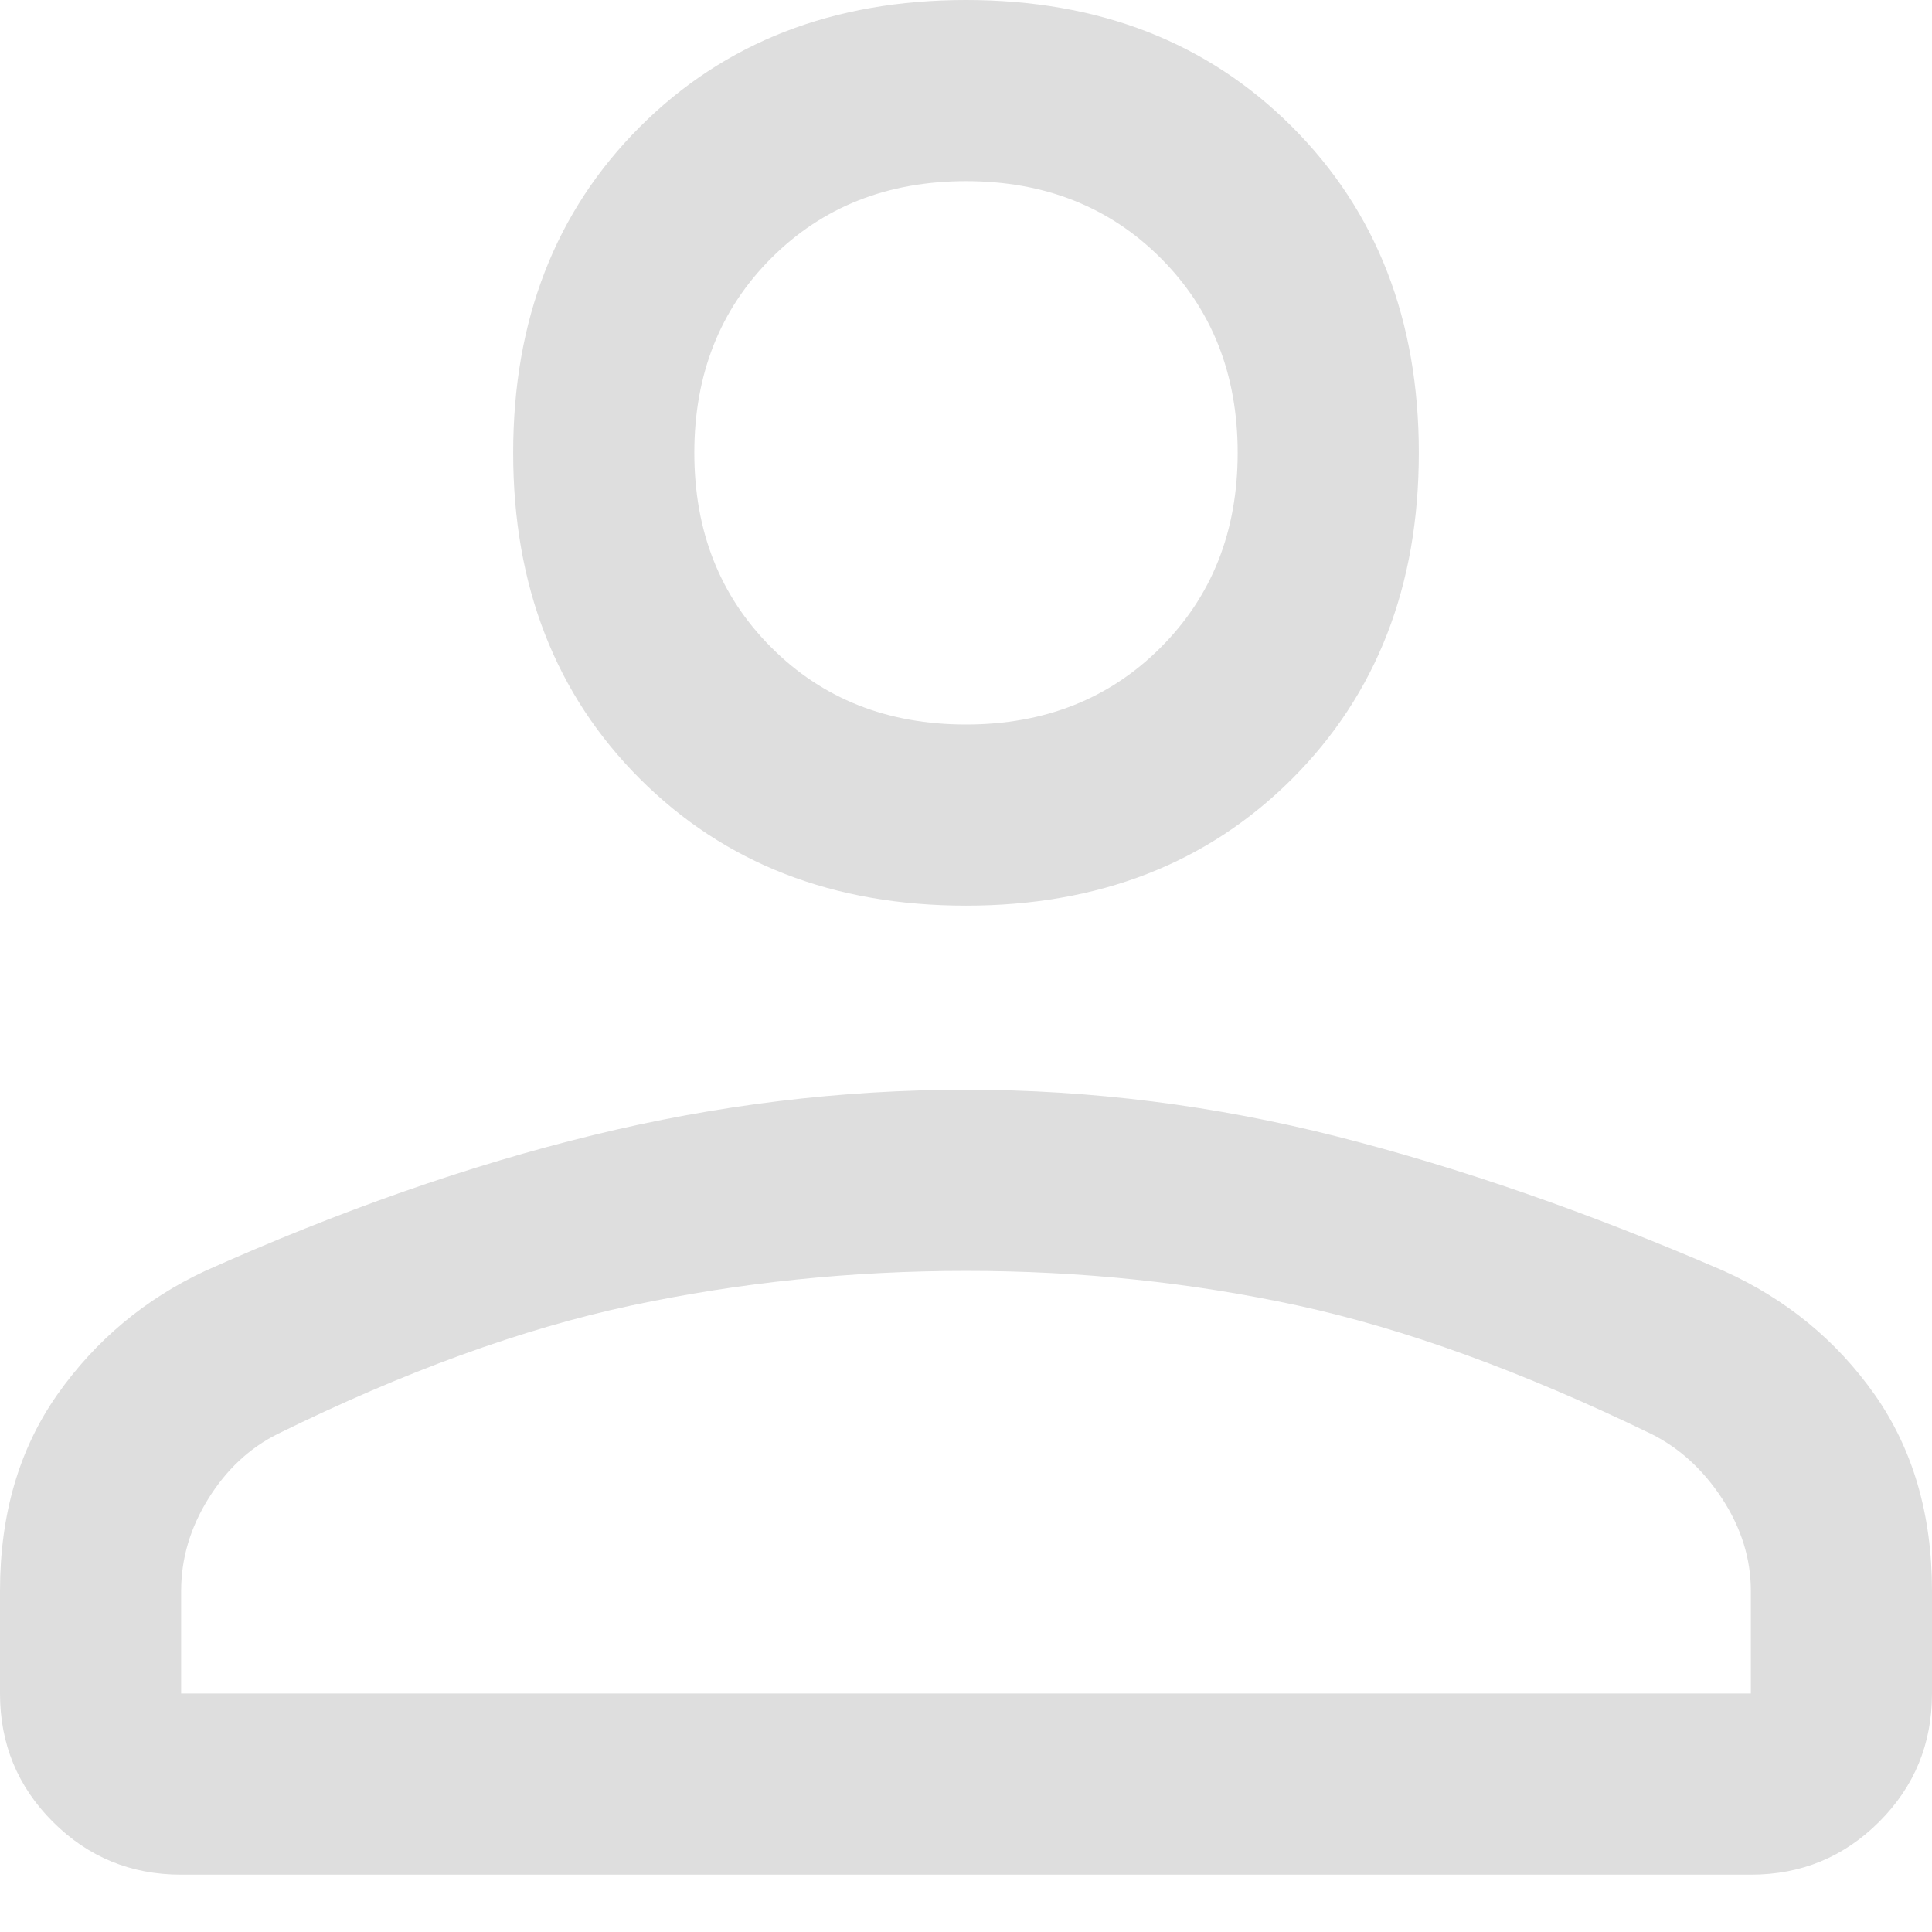 <svg width="21" height="21" viewBox="0 0 21 21" fill="none" xmlns="http://www.w3.org/2000/svg">
<path d="M10.5 9.844C9.056 9.844 7.875 9.384 6.956 8.466C6.037 7.547 5.578 6.366 5.578 4.922C5.578 3.478 6.037 2.297 6.956 1.378C7.875 0.459 9.056 0 10.5 0C11.944 0 13.125 0.459 14.044 1.378C14.963 2.297 15.422 3.478 15.422 4.922C15.422 6.366 14.963 7.547 14.044 8.466C13.125 9.384 11.944 9.844 10.5 9.844ZM19.031 20.377H1.969C1.422 20.377 0.957 20.185 0.574 19.802C0.191 19.419 0 18.955 0 18.408V17.292C0 16.461 0.208 15.75 0.623 15.159C1.039 14.569 1.575 14.12 2.231 13.814C3.697 13.158 5.102 12.666 6.448 12.338C7.793 12.009 9.144 11.845 10.5 11.845C11.856 11.845 13.202 12.015 14.536 12.354C15.87 12.693 17.27 13.18 18.736 13.814C19.414 14.12 19.961 14.569 20.377 15.159C20.792 15.75 21 16.461 21 17.292V18.408C21 18.955 20.809 19.419 20.426 19.802C20.043 20.185 19.578 20.377 19.031 20.377ZM1.969 18.408H19.031V17.292C19.031 16.942 18.927 16.609 18.72 16.291C18.512 15.974 18.255 15.739 17.948 15.586C16.548 14.908 15.269 14.443 14.109 14.191C12.95 13.94 11.747 13.814 10.5 13.814C9.253 13.814 8.039 13.94 6.858 14.191C5.677 14.443 4.397 14.908 3.019 15.586C2.712 15.739 2.461 15.974 2.264 16.291C2.067 16.609 1.969 16.942 1.969 17.292V18.408ZM10.5 7.875C11.353 7.875 12.059 7.596 12.616 7.038C13.174 6.48 13.453 5.775 13.453 4.922C13.453 4.069 13.174 3.363 12.616 2.805C12.059 2.248 11.353 1.969 10.5 1.969C9.647 1.969 8.941 2.248 8.384 2.805C7.826 3.363 7.547 4.069 7.547 4.922C7.547 5.775 7.826 6.48 8.384 7.038C8.941 7.596 9.647 7.875 10.5 7.875Z" fill="#DEDEDE"/>
</svg>
